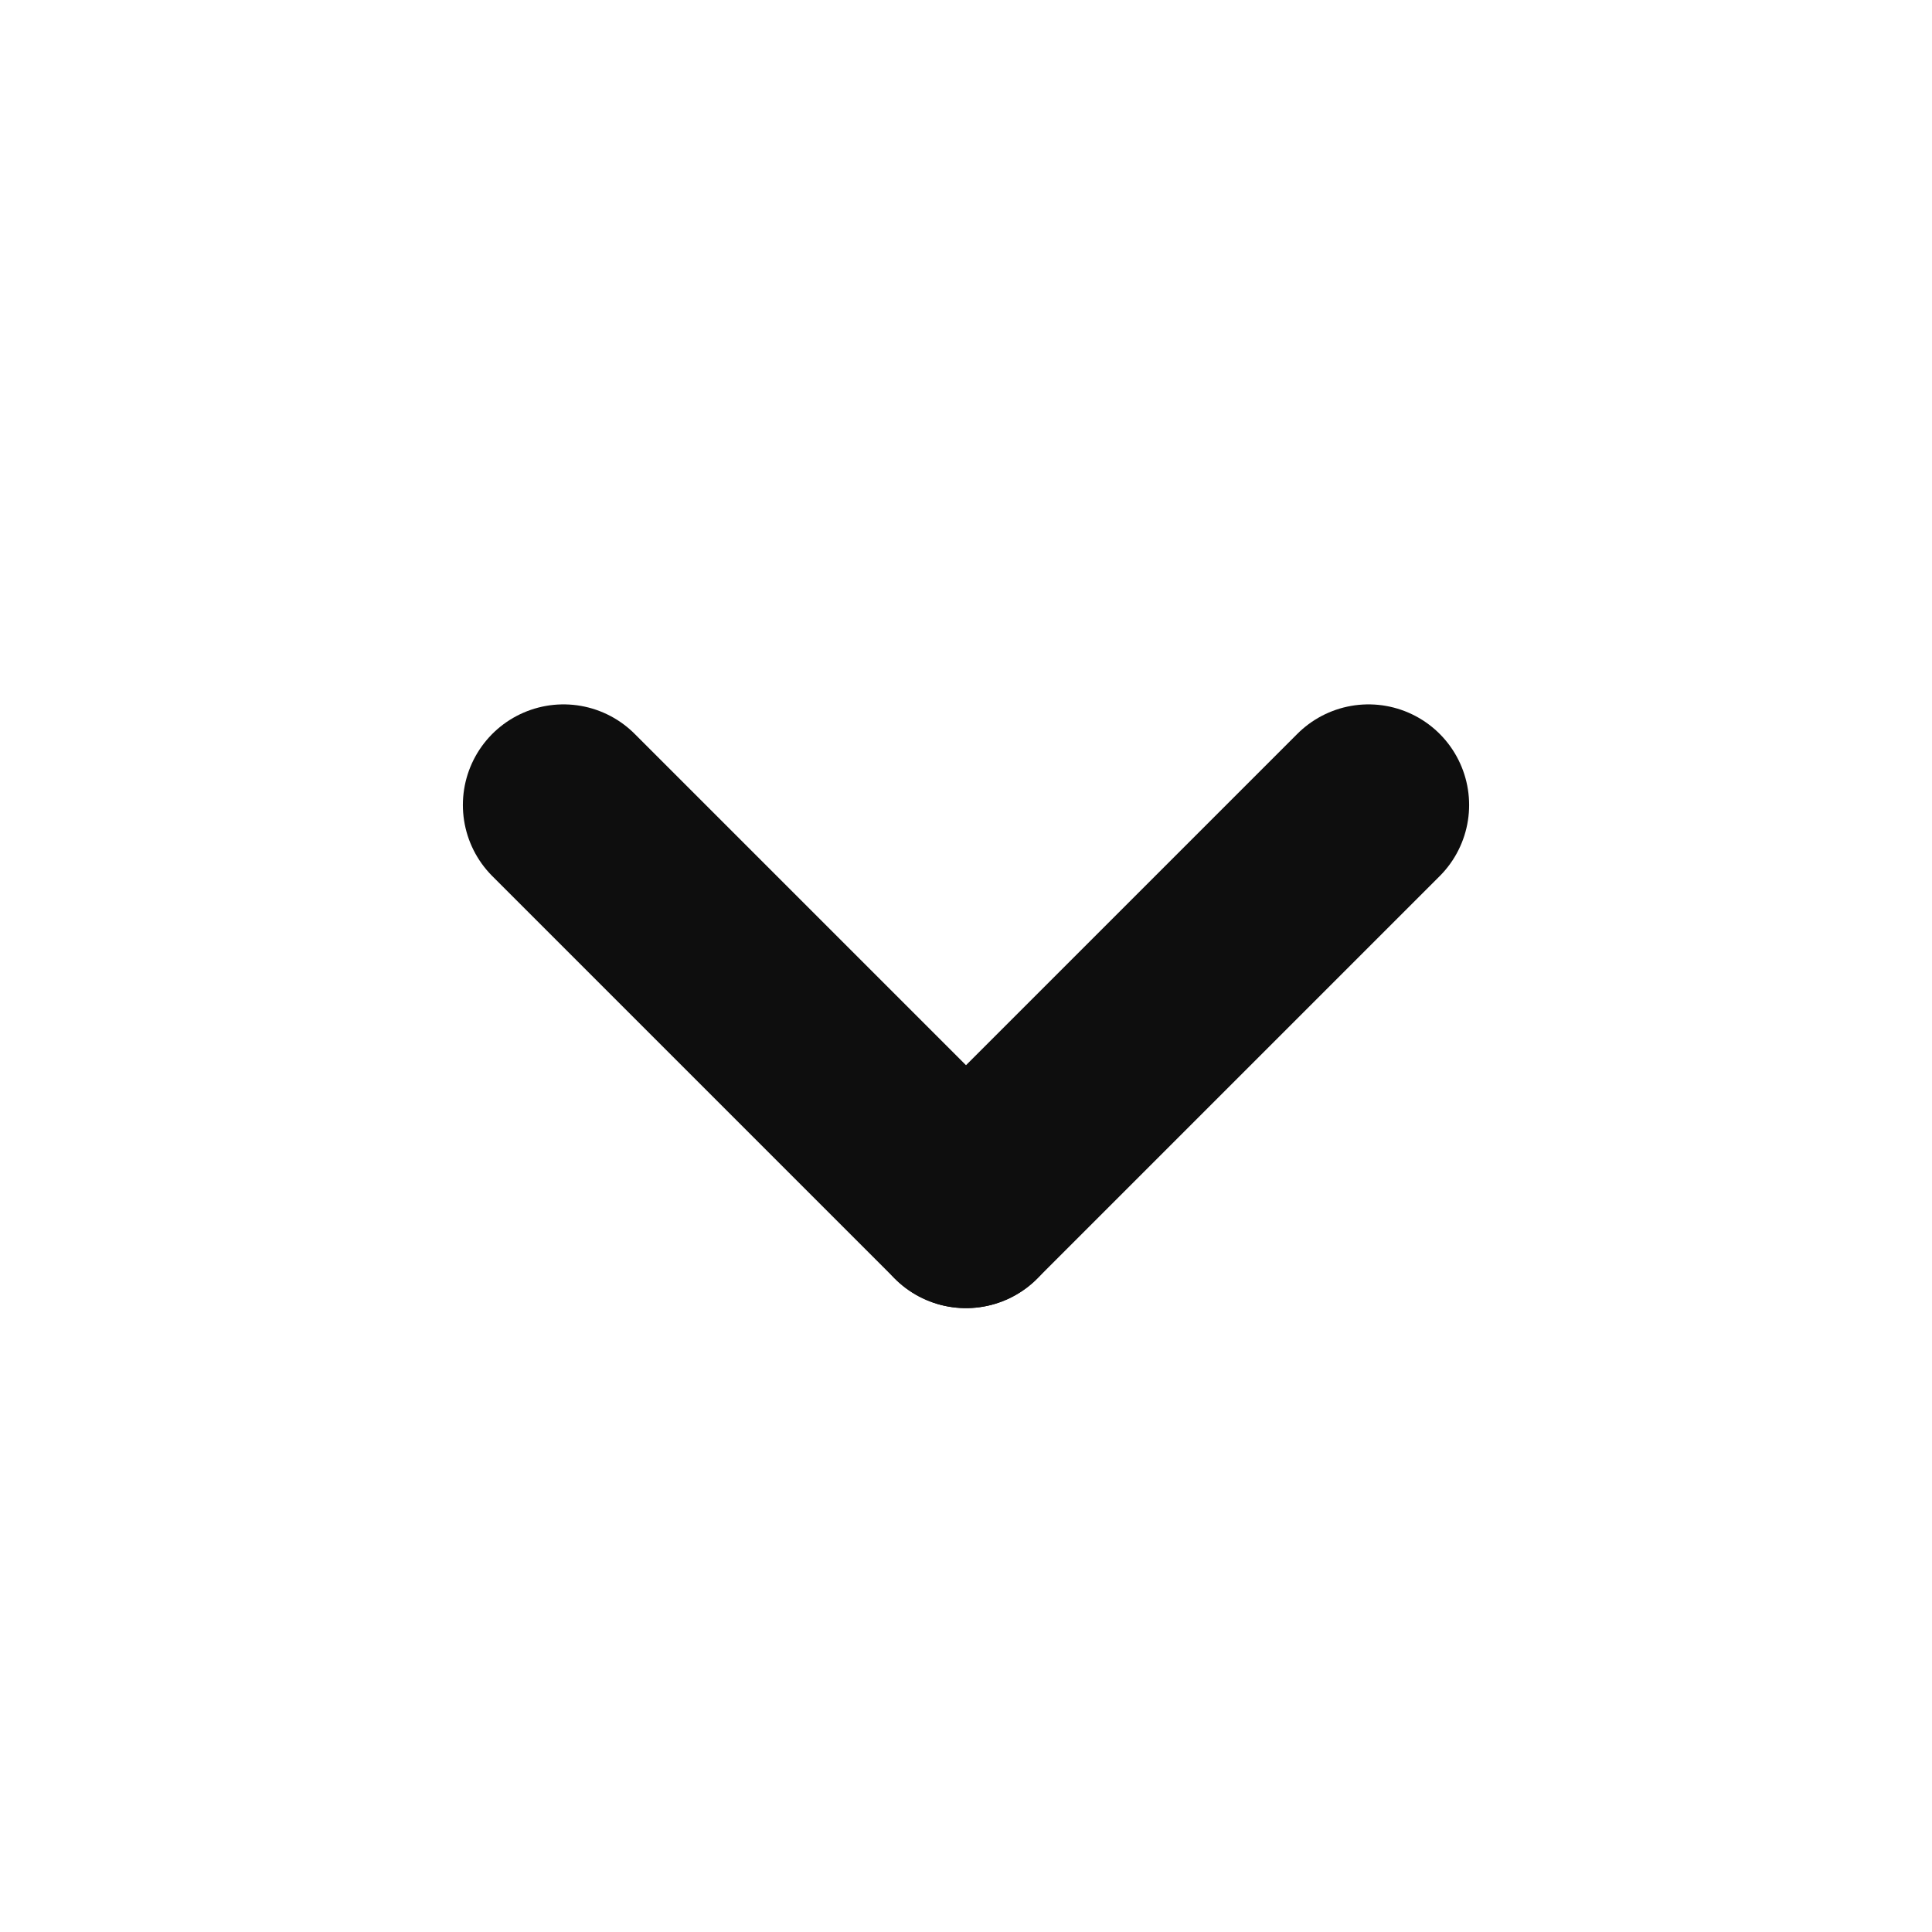 <!DOCTYPE svg PUBLIC "-//W3C//DTD SVG 1.1//EN" "http://www.w3.org/Graphics/SVG/1.1/DTD/svg11.dtd">

<!-- Uploaded to: SVG Repo, www.svgrepo.com, Transformed by: SVG Repo Mixer Tools -->
<svg width="800px" height="800px" viewBox="0 0 24 24" fill="none" xmlns="http://www.w3.org/2000/svg">

    <g id="SVGRepo_bgCarrier" stroke-width="0" />

    <g id="SVGRepo_tracerCarrier" stroke-linecap="round" stroke-linejoin="round" />

    <g id="SVGRepo_iconCarrier">
        <g clip-path="url(#clip0_429_11251)">
            <path d="M7 10L12 15" stroke="#0e0e0e" stroke-width="2.5" stroke-linecap="round"
                stroke-linejoin="round" />
            <path d="M12 15L17 10" stroke="#0e0e0e" stroke-width="2.5" stroke-linecap="round"
                stroke-linejoin="round" />
        </g>
        <defs>
            <clipPath id="clip0_429_11251">
                <rect width="24" height="24" fill="white" />
            </clipPath>
        </defs>
    </g>

</svg>